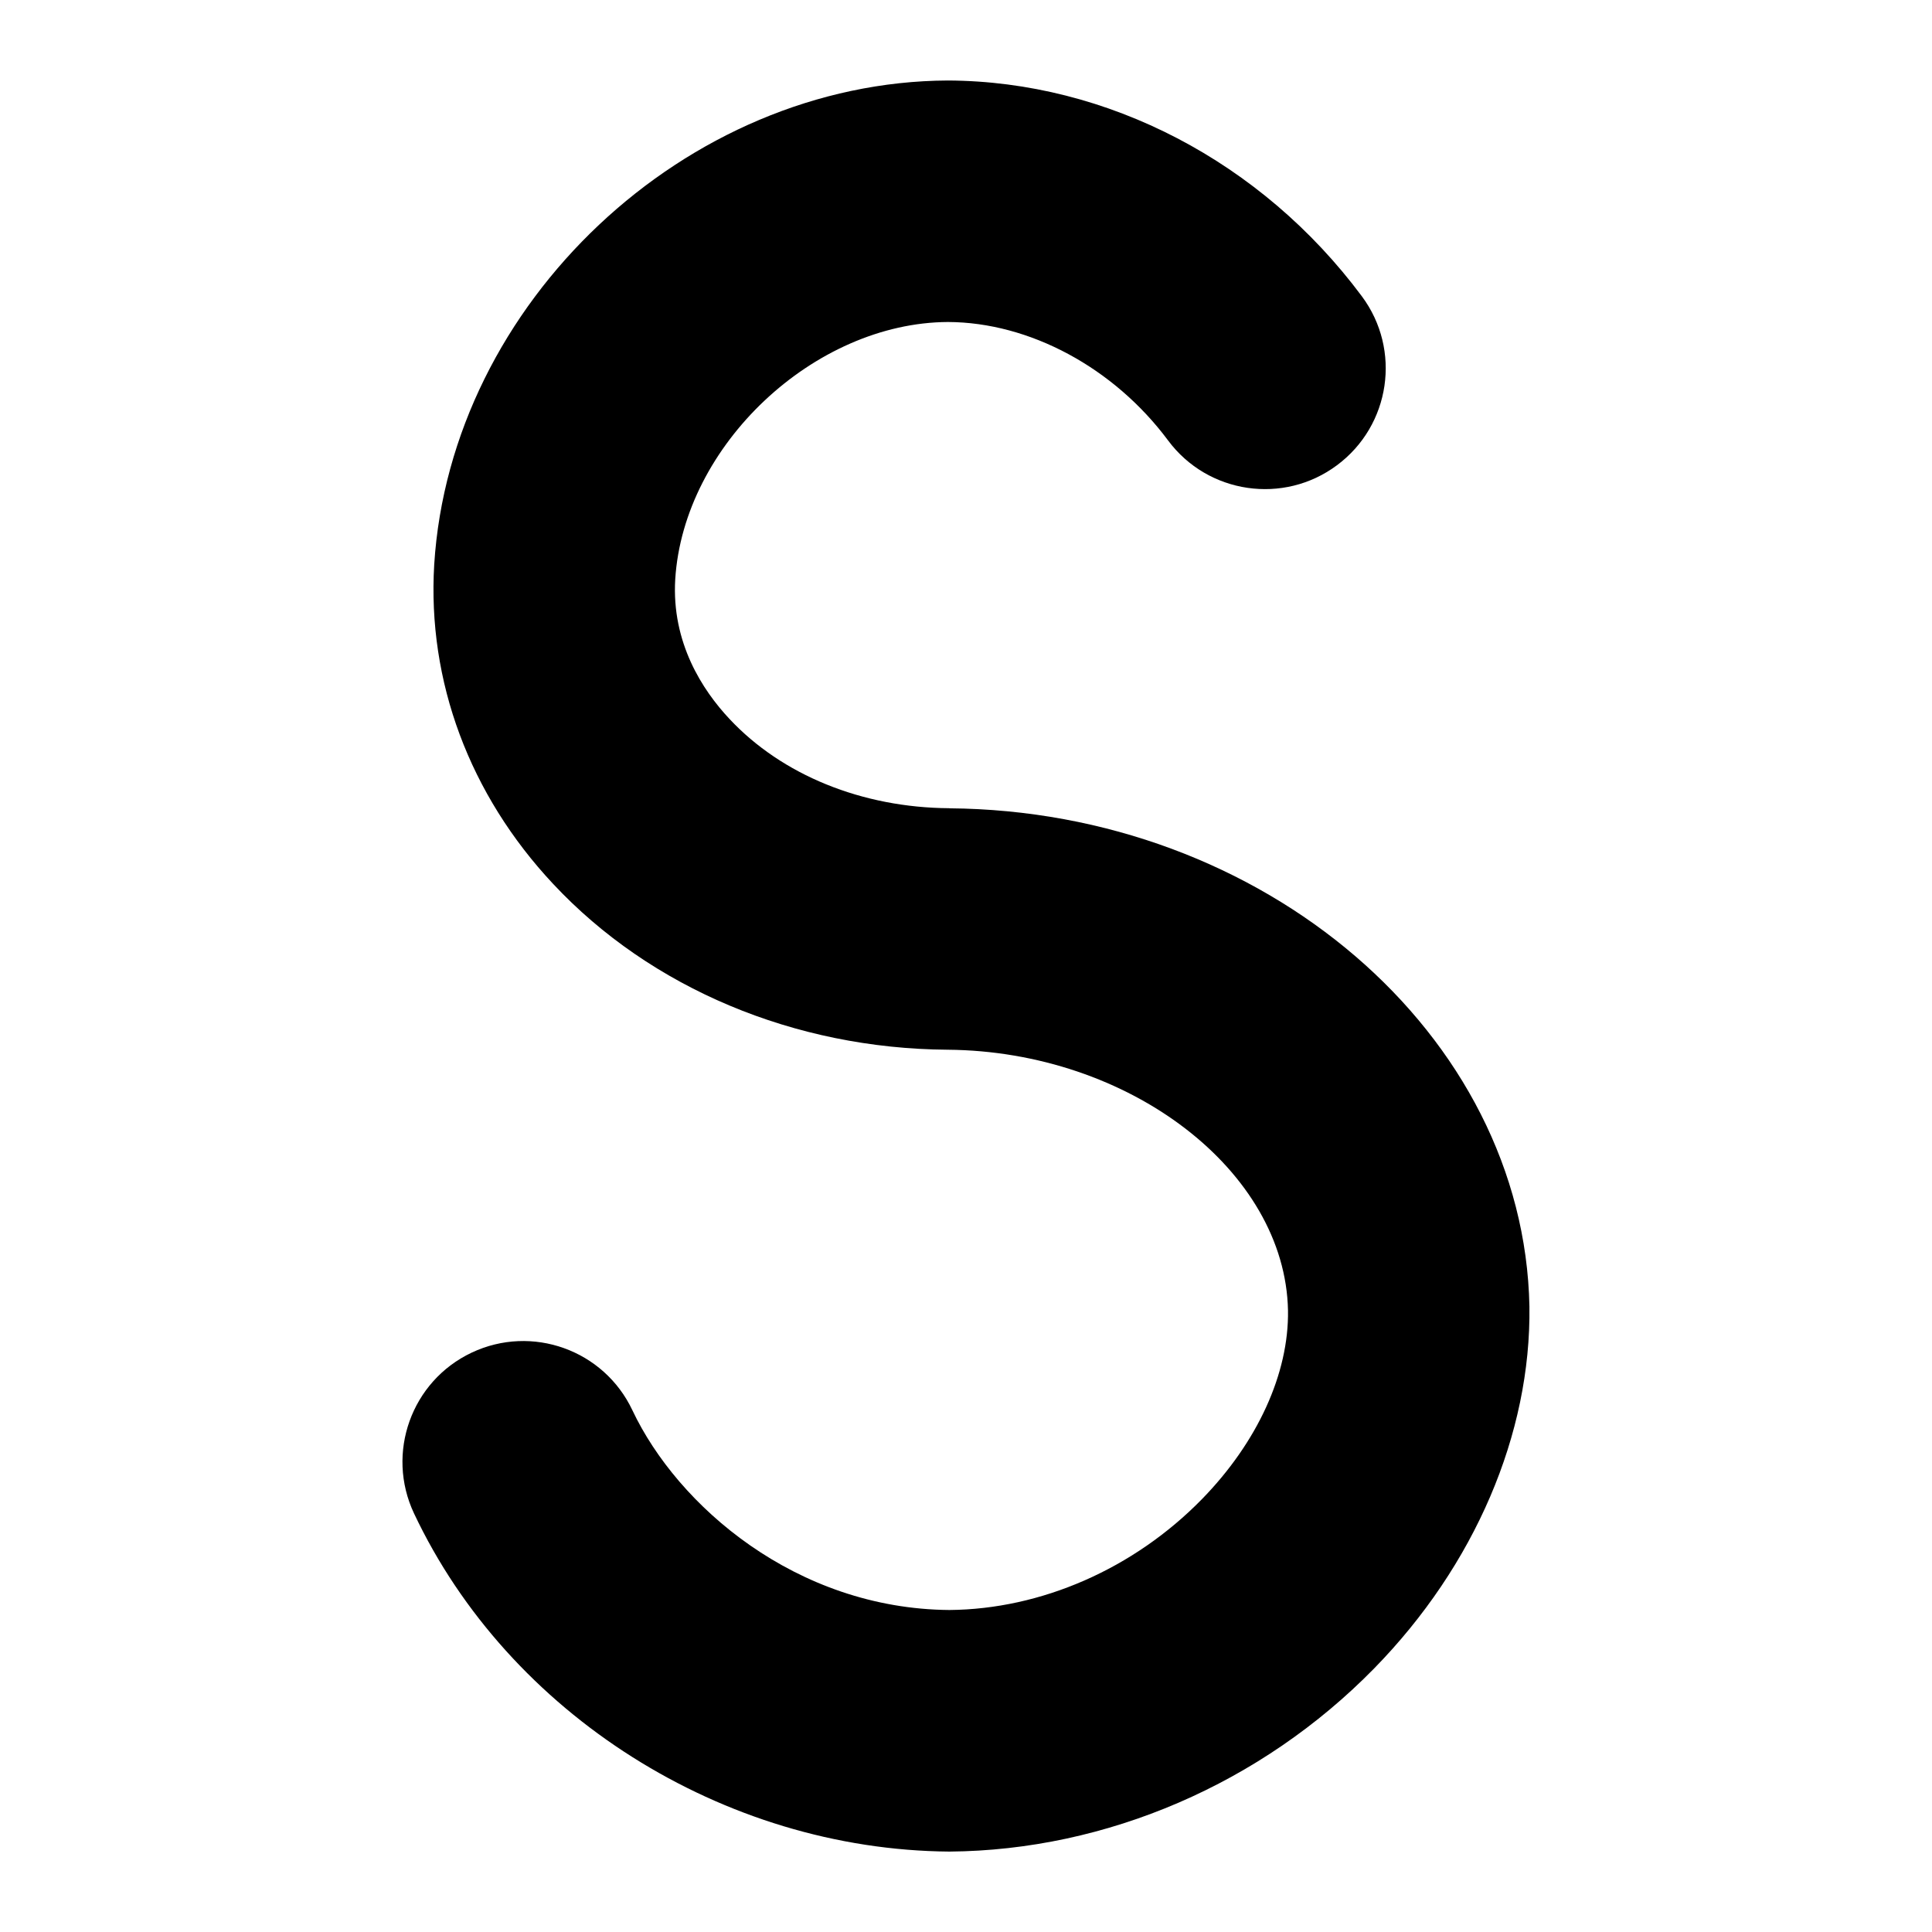 <svg id="Layer_1" viewBox="0 0 24 24" xmlns="http://www.w3.org/2000/svg" data-name="Layer 1"><path d="m11.792 10.04c-1.083-.007-2.078-.412-2.73-1.109-.334-.356-.721-.947-.674-1.735.104-1.666 1.726-3.188 3.388-3.196 1.015.004 2.062.568 2.734 1.471.494.665 1.436.803 2.099.308.665-.495.803-1.434.308-2.099-1.243-1.67-3.159-2.671-5.141-2.68-3.256.014-6.179 2.765-6.382 6.013-.087 1.449.438 2.858 1.478 3.968 1.212 1.296 2.999 2.046 4.899 2.059 2.259.018 4.195 1.504 4.229 3.239.012.783-.379 1.638-1.071 2.346-.847.865-1.997 1.366-3.135 1.375-1.907-.015-3.378-1.296-3.938-2.481-.354-.75-1.248-1.07-1.997-.716s-1.069 1.248-.716 1.997c1.176 2.491 3.839 4.179 6.65 4.201 1.954-.015 3.878-.845 5.279-2.277 1.247-1.275 1.949-2.911 1.927-4.495-.066-3.382-3.299-6.158-7.208-6.188z"/></svg>